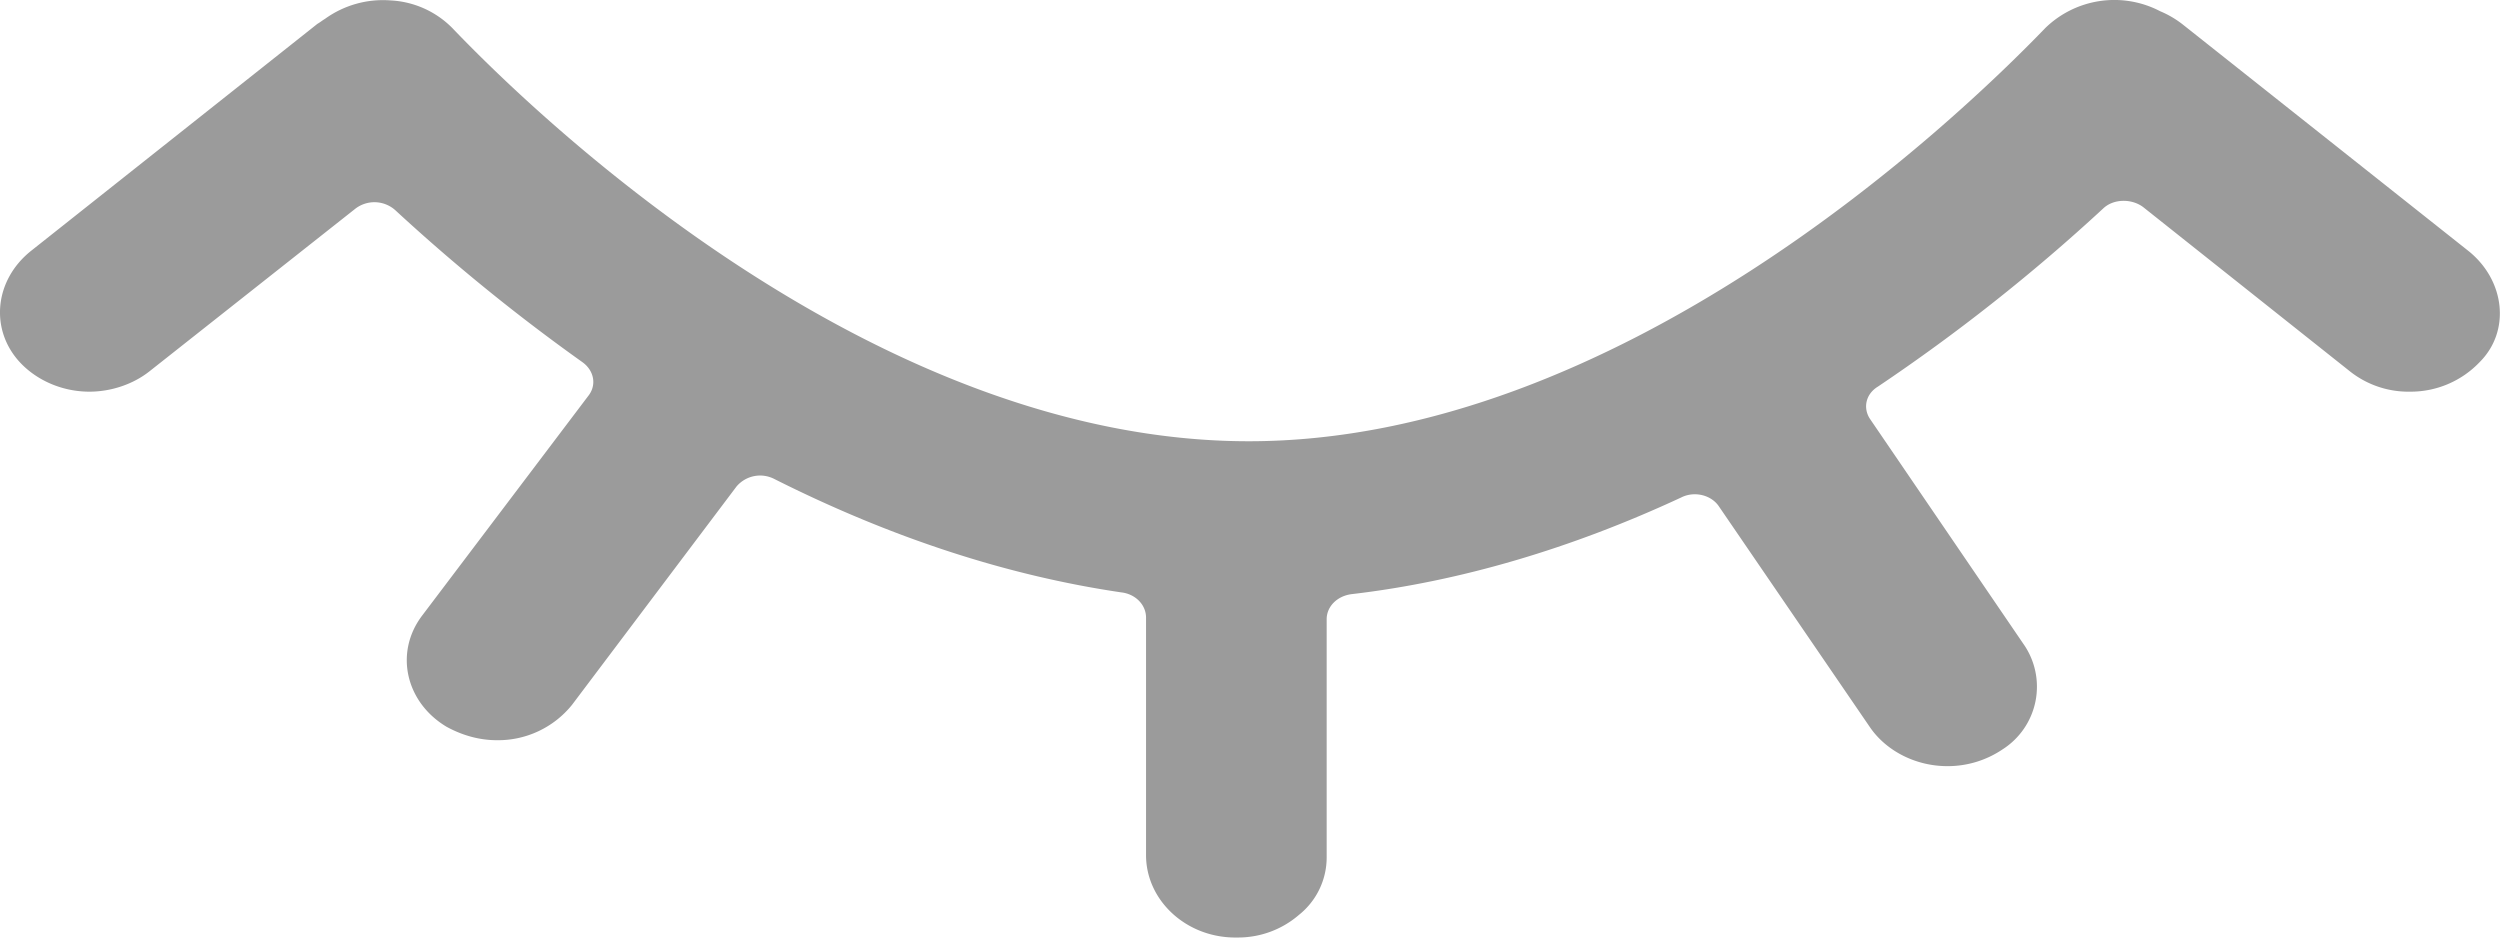 <svg width="24" height="9" xmlns="http://www.w3.org/2000/svg">
  <path d="M23.703 2.414L20.957.237a.934.934 0 0 0-.219-.129.95.95 0 0 0-1.104.162c-.894.927-4.105 3.966-7.645 3.966-3.55 0-6.752-3.031-7.646-3.966A.897.897 0 0 0 3.75.004a.952.952 0 0 0-.63.177c-.027.016-.045.032-.073.048L.301 2.406c-.356.282-.401.758-.11 1.072.165.177.411.282.667.282.21 0 .42-.072.574-.193l1.98-1.564a.3.3 0 0 1 .384.016 18.226 18.226 0 0 0 1.797 1.459c.11.08.137.218.055.322L4.05 5.913c-.265.354-.155.83.237 1.064.146.08.31.129.484.129a.912.912 0 0 0 .72-.339l1.579-2.096a.297.297 0 0 1 .365-.072c1.122.564 2.235.927 3.33 1.088.137.016.237.12.237.242V8.21c0 .427.374.782.84.79h.027a.894.894 0 0 0 .602-.218.705.705 0 0 0 .265-.548v-2.29c0-.12.1-.225.246-.241 1.031-.121 2.099-.435 3.157-.927.128-.065.292-.024.365.089l1.45 2.12c.156.225.438.37.74.37a.94.94 0 0 0 .529-.16.714.714 0 0 0 .2-1.016l-1.468-2.153c-.073-.105-.046-.242.072-.314a17.838 17.838 0 0 0 2.163-1.71c.1-.096.274-.096.383-.015l1.989 1.58a.904.904 0 0 0 .575.193.914.914 0 0 0 .666-.282c.3-.298.246-.782-.1-1.064z" fill="#9B9B9B" fill-rule="evenodd"/>
</svg>
